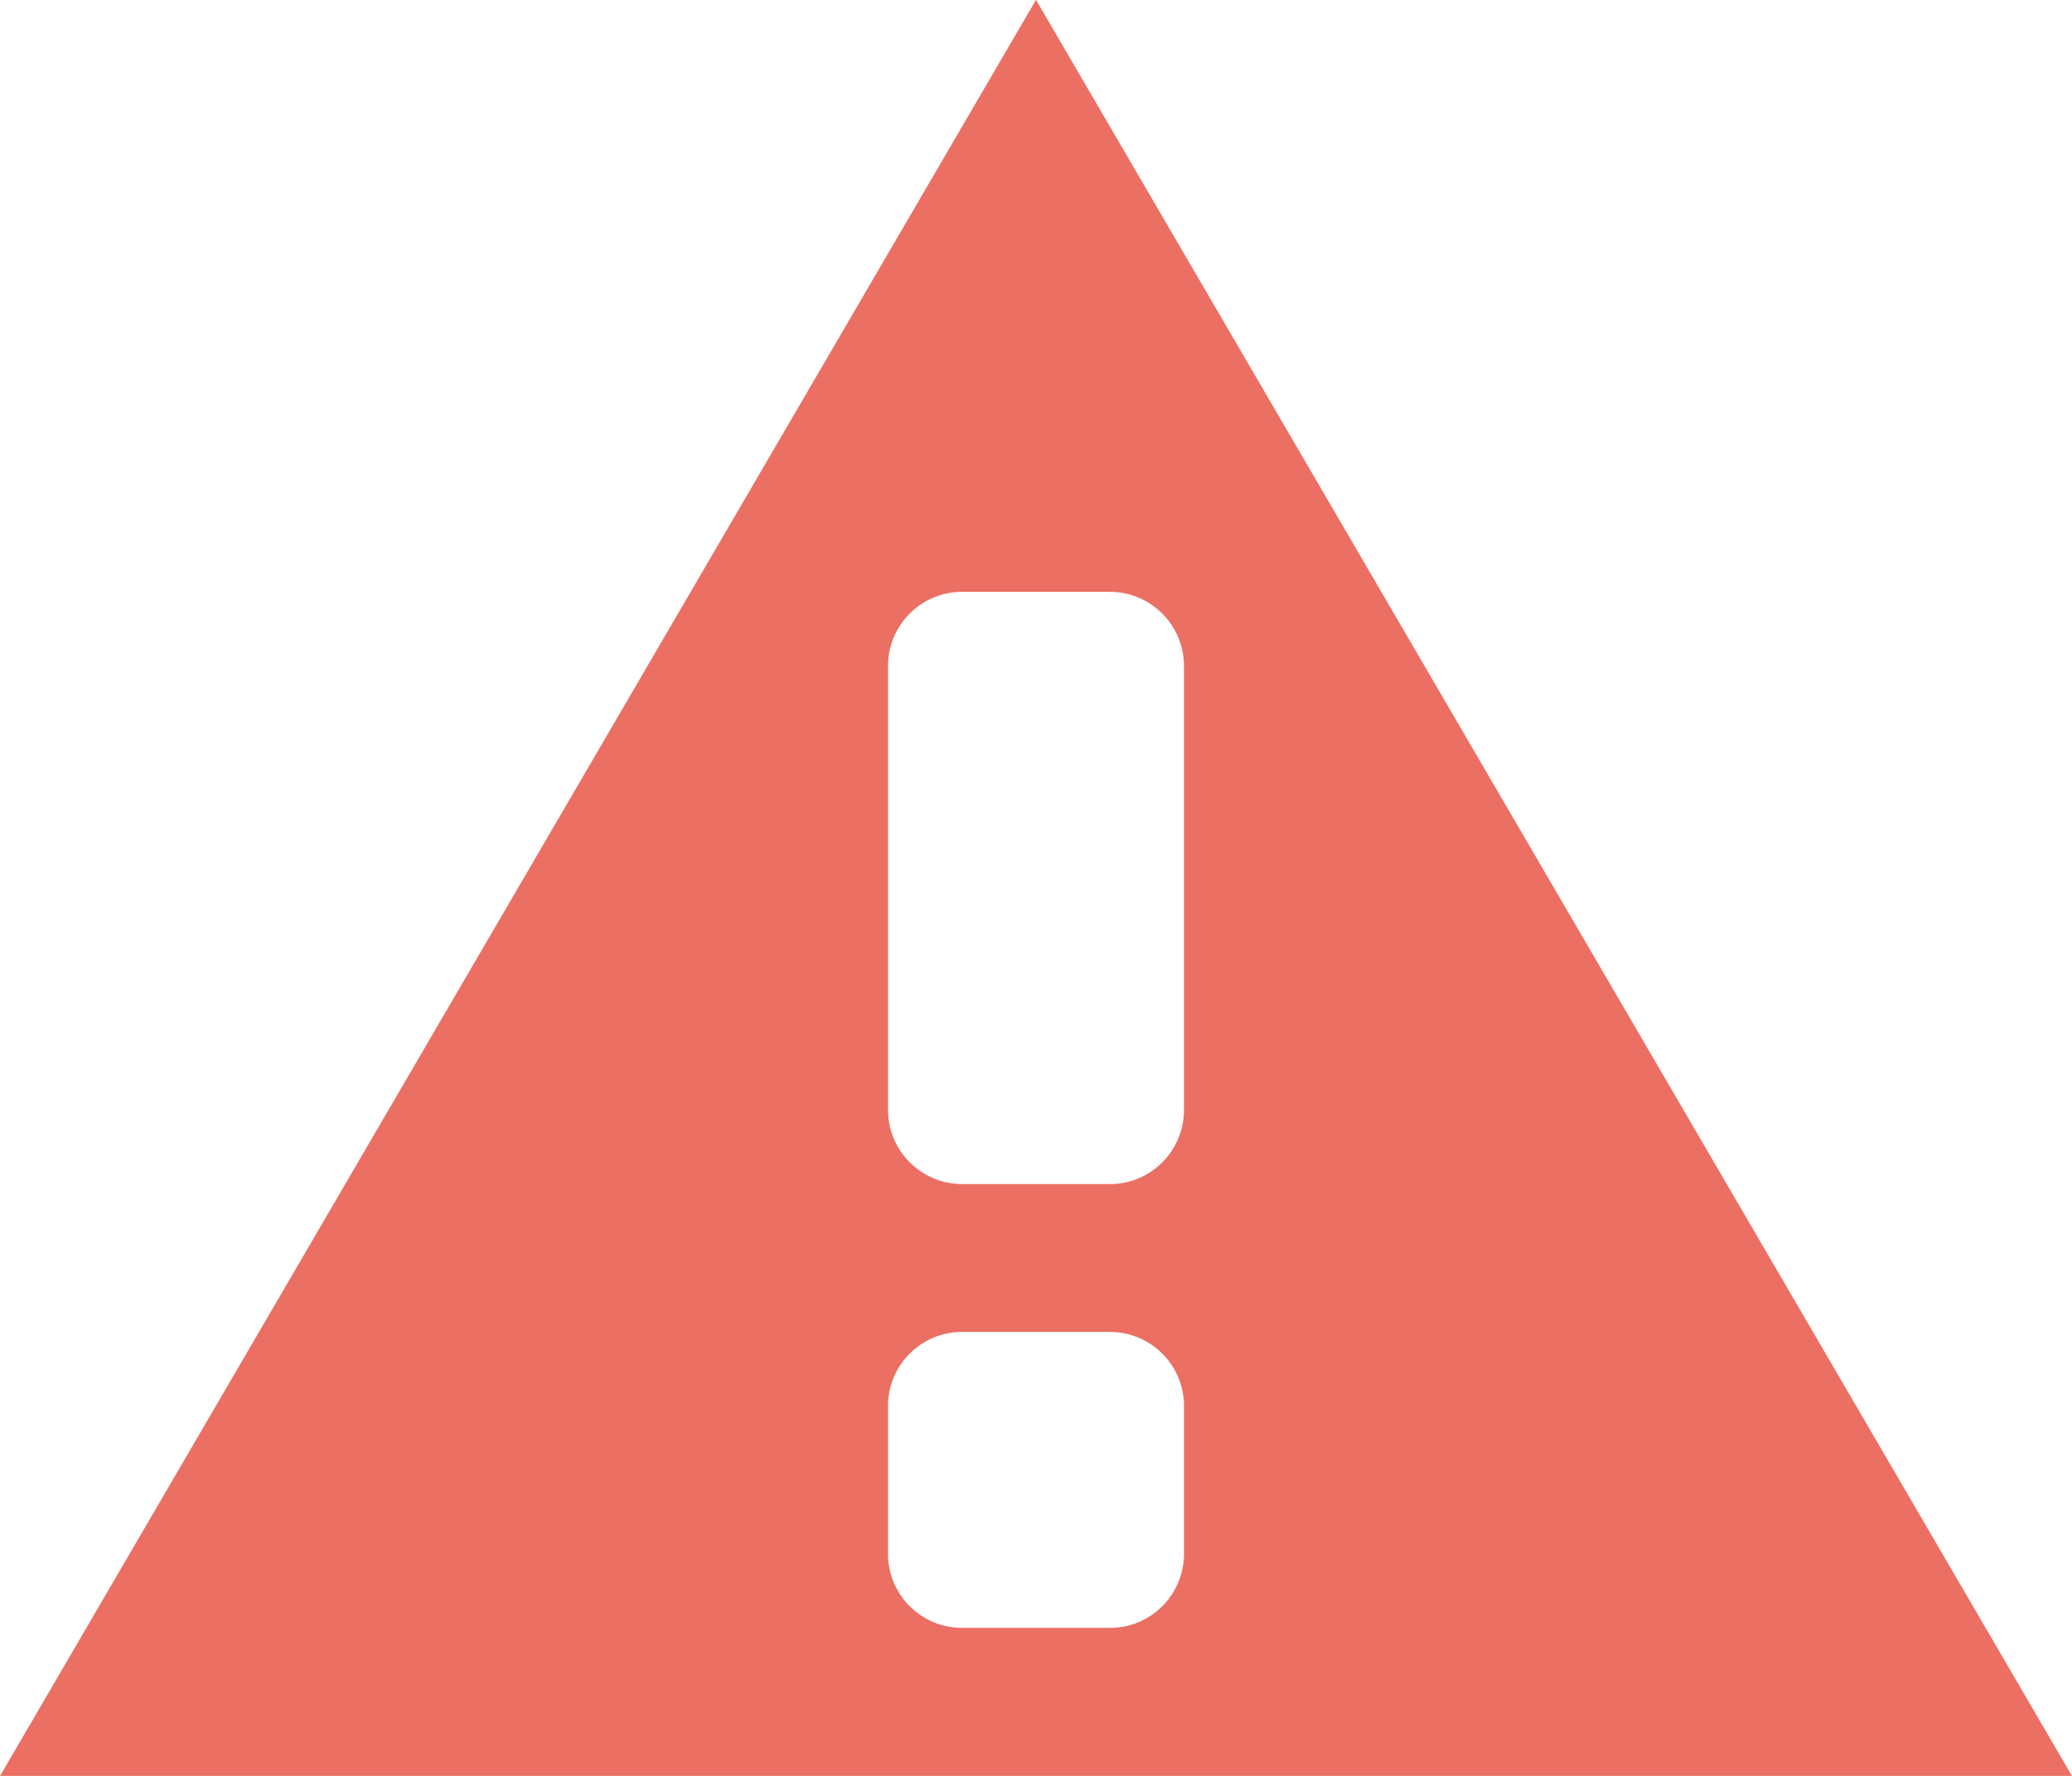 <svg width="14" height="12" viewBox="0 0 14 12" fill="none" xmlns="http://www.w3.org/2000/svg">
<path d="M7.499 9H6.501C6.224 9 6 9.224 6 9.5V10.499C6 10.776 6.224 11 6.501 11H7.5C7.776 11 8 10.776 8 10.499V9.5C8 9.224 7.776 9 7.499 9ZM8 4.5C8 4.224 7.775 3.999 7.499 3.999H6.501C6.224 3.999 6 4.224 6 4.5V7.5C6 7.776 6.225 8.001 6.501 8.001H7.5C7.776 8.001 8 7.776 8 7.5V4.5ZM7 12.001H0L7 -0.001L14 12.001H7Z" fill="#EB6F62"/>
</svg>

